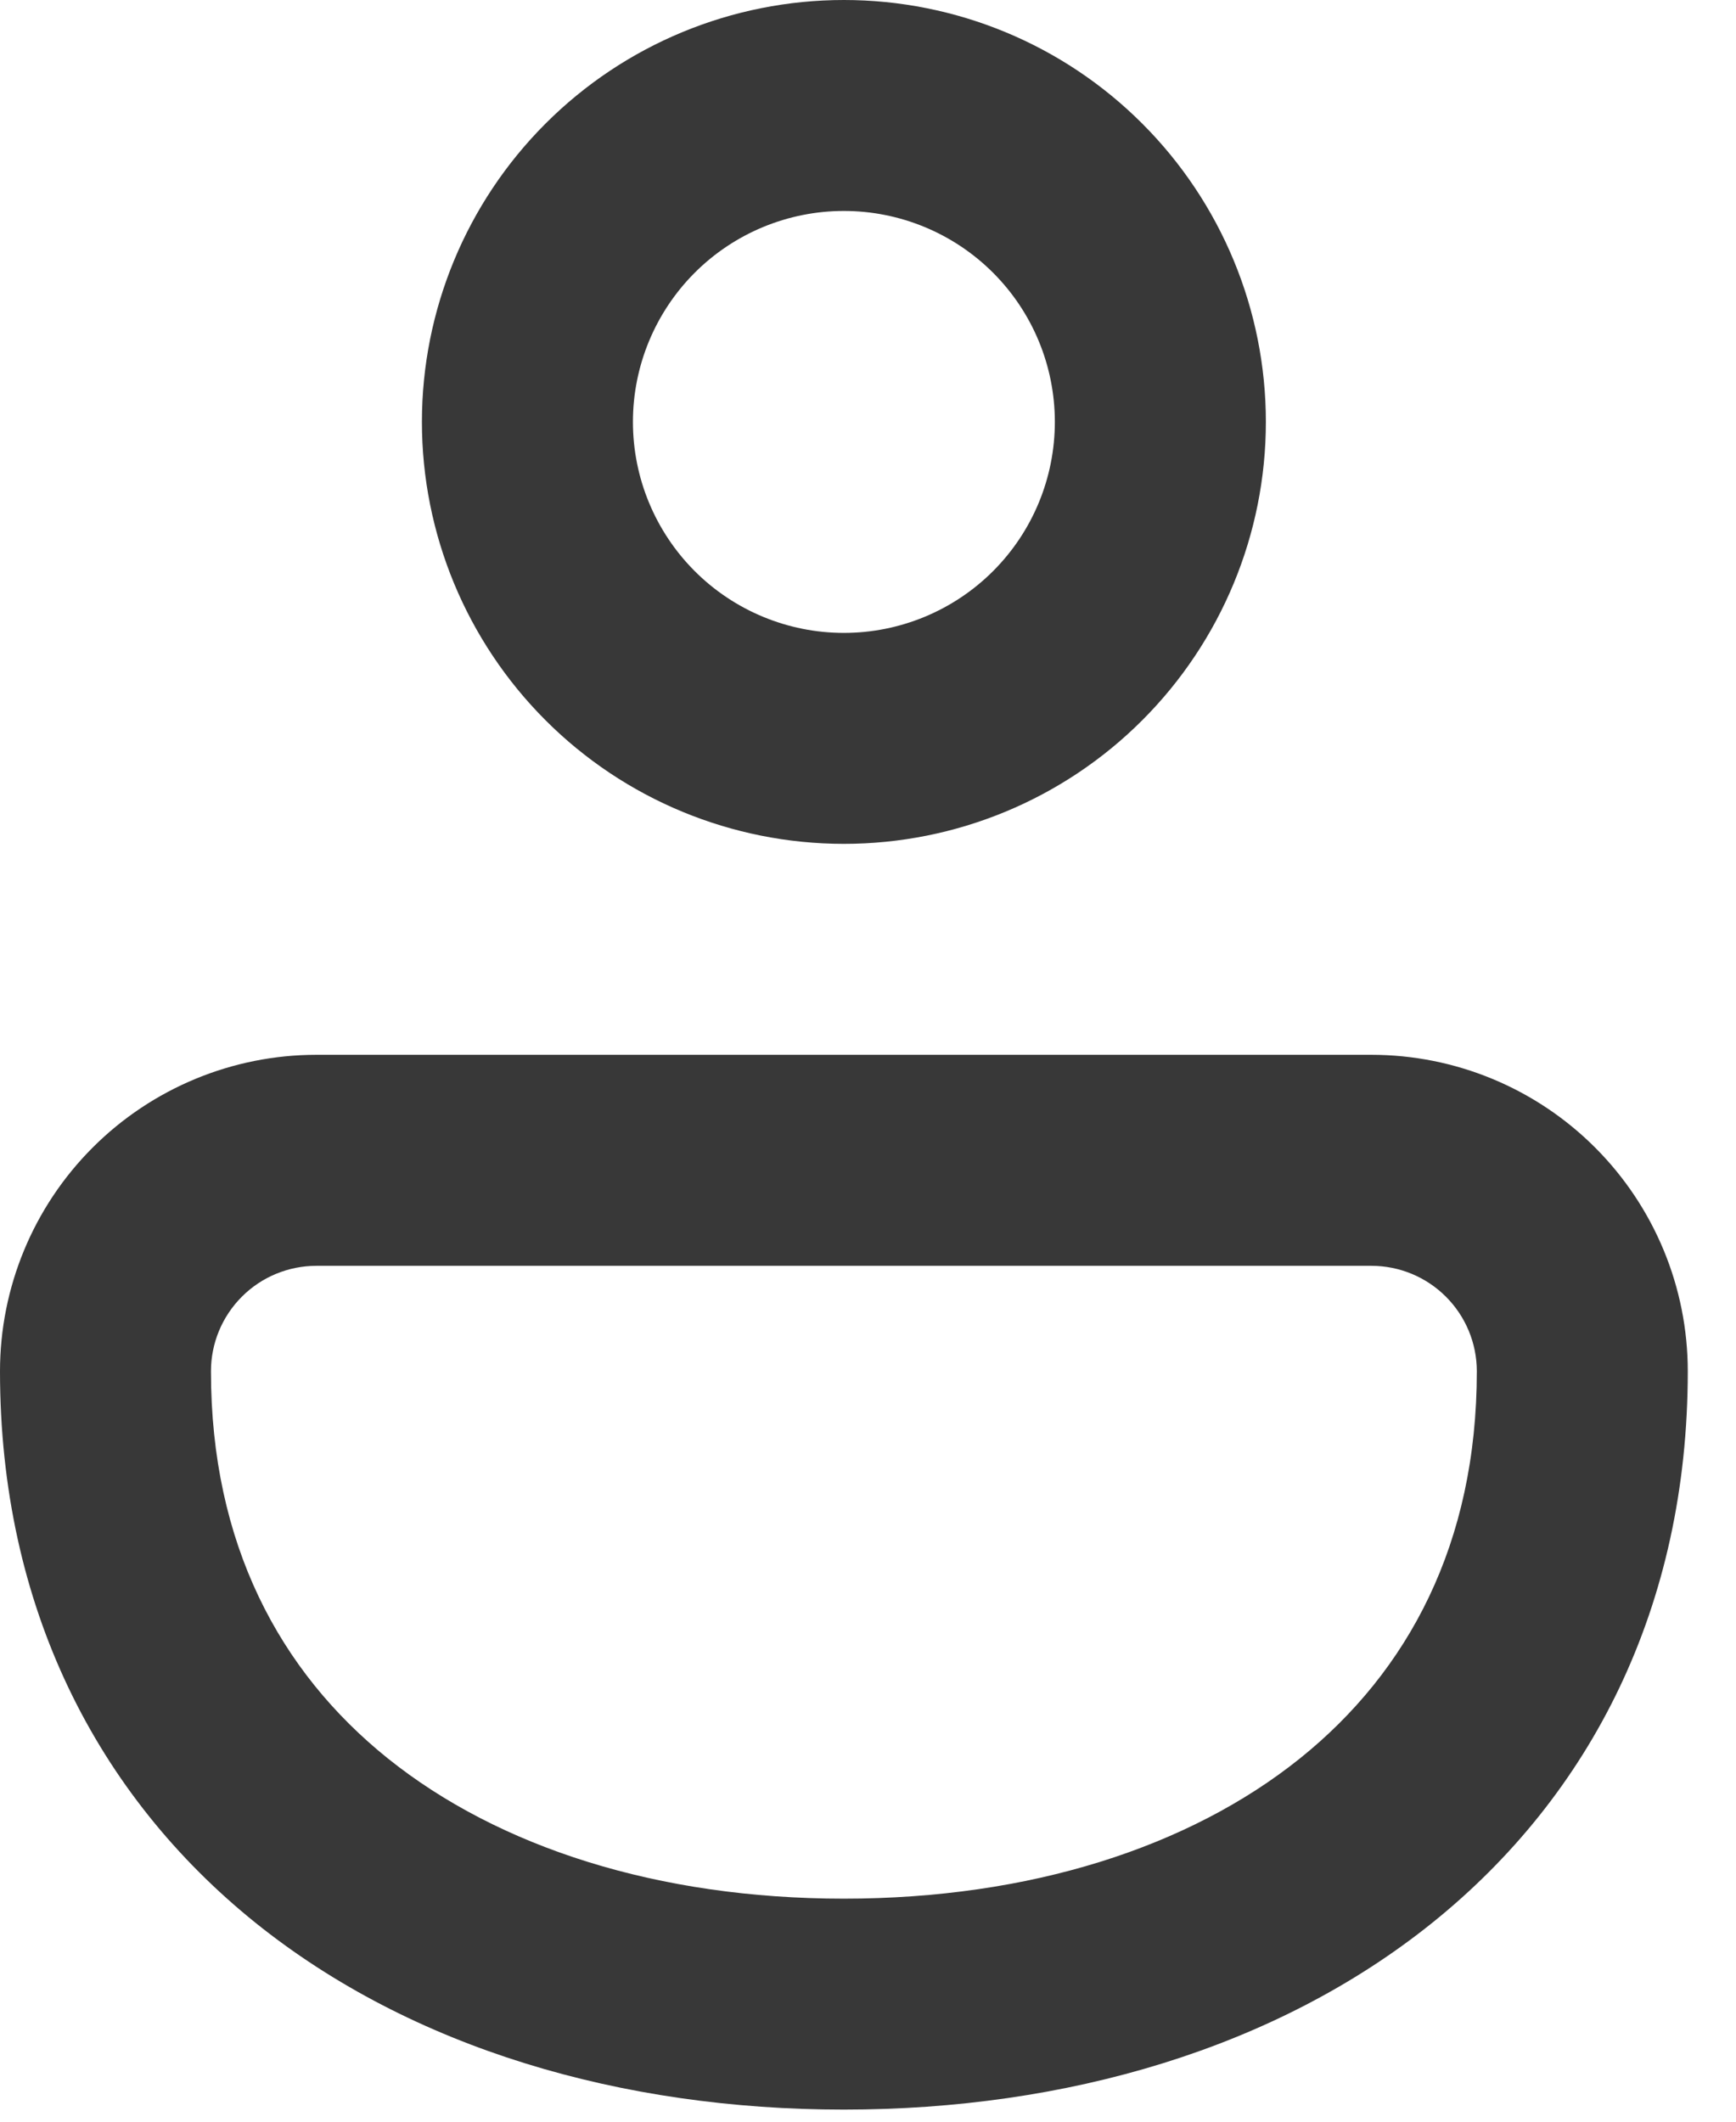 <svg width="27" height="33" viewBox="0 0 27 33" fill="none" xmlns="http://www.w3.org/2000/svg">
<path d="M6.562 6.562C6.562 4.822 7.254 3.153 8.485 1.922C9.715 0.691 11.384 0 13.125 0C14.866 0 16.535 0.691 17.765 1.922C18.996 3.153 19.688 4.822 19.688 6.562C19.688 8.303 18.996 9.972 17.765 11.203C16.535 12.434 14.866 13.125 13.125 13.125C11.384 13.125 9.715 12.434 8.485 11.203C7.254 9.972 6.562 8.303 6.562 6.562ZM13.125 3.281C12.255 3.281 11.42 3.627 10.805 4.242C10.19 4.858 9.844 5.692 9.844 6.562C9.844 7.433 10.19 8.267 10.805 8.883C11.42 9.498 12.255 9.844 13.125 9.844C13.995 9.844 14.83 9.498 15.445 8.883C16.061 8.267 16.406 7.433 16.406 6.562C16.406 5.692 16.061 4.858 15.445 4.242C14.83 3.627 13.995 3.281 13.125 3.281ZM4.922 16.406H21.328C22.634 16.406 23.885 16.925 24.808 17.848C25.731 18.771 26.25 20.023 26.25 21.328C26.25 24.99 24.744 27.923 22.273 29.909C19.842 31.861 16.58 32.812 13.125 32.812C9.67 32.812 6.408 31.861 3.977 29.909C1.509 27.923 0 24.99 0 21.328C0 20.023 0.519 18.771 1.442 17.848C2.365 16.925 3.617 16.406 4.922 16.406ZM21.328 19.688H4.922C4.487 19.688 4.069 19.86 3.762 20.168C3.454 20.476 3.281 20.893 3.281 21.328C3.281 24.009 4.348 25.997 6.031 27.349C7.757 28.734 10.238 29.531 13.125 29.531C16.012 29.531 18.493 28.734 20.219 27.349C21.902 25.997 22.969 24.009 22.969 21.328C22.969 20.893 22.796 20.476 22.488 20.168C22.18 19.86 21.763 19.688 21.328 19.688Z" fill="#383838"/>
</svg>
